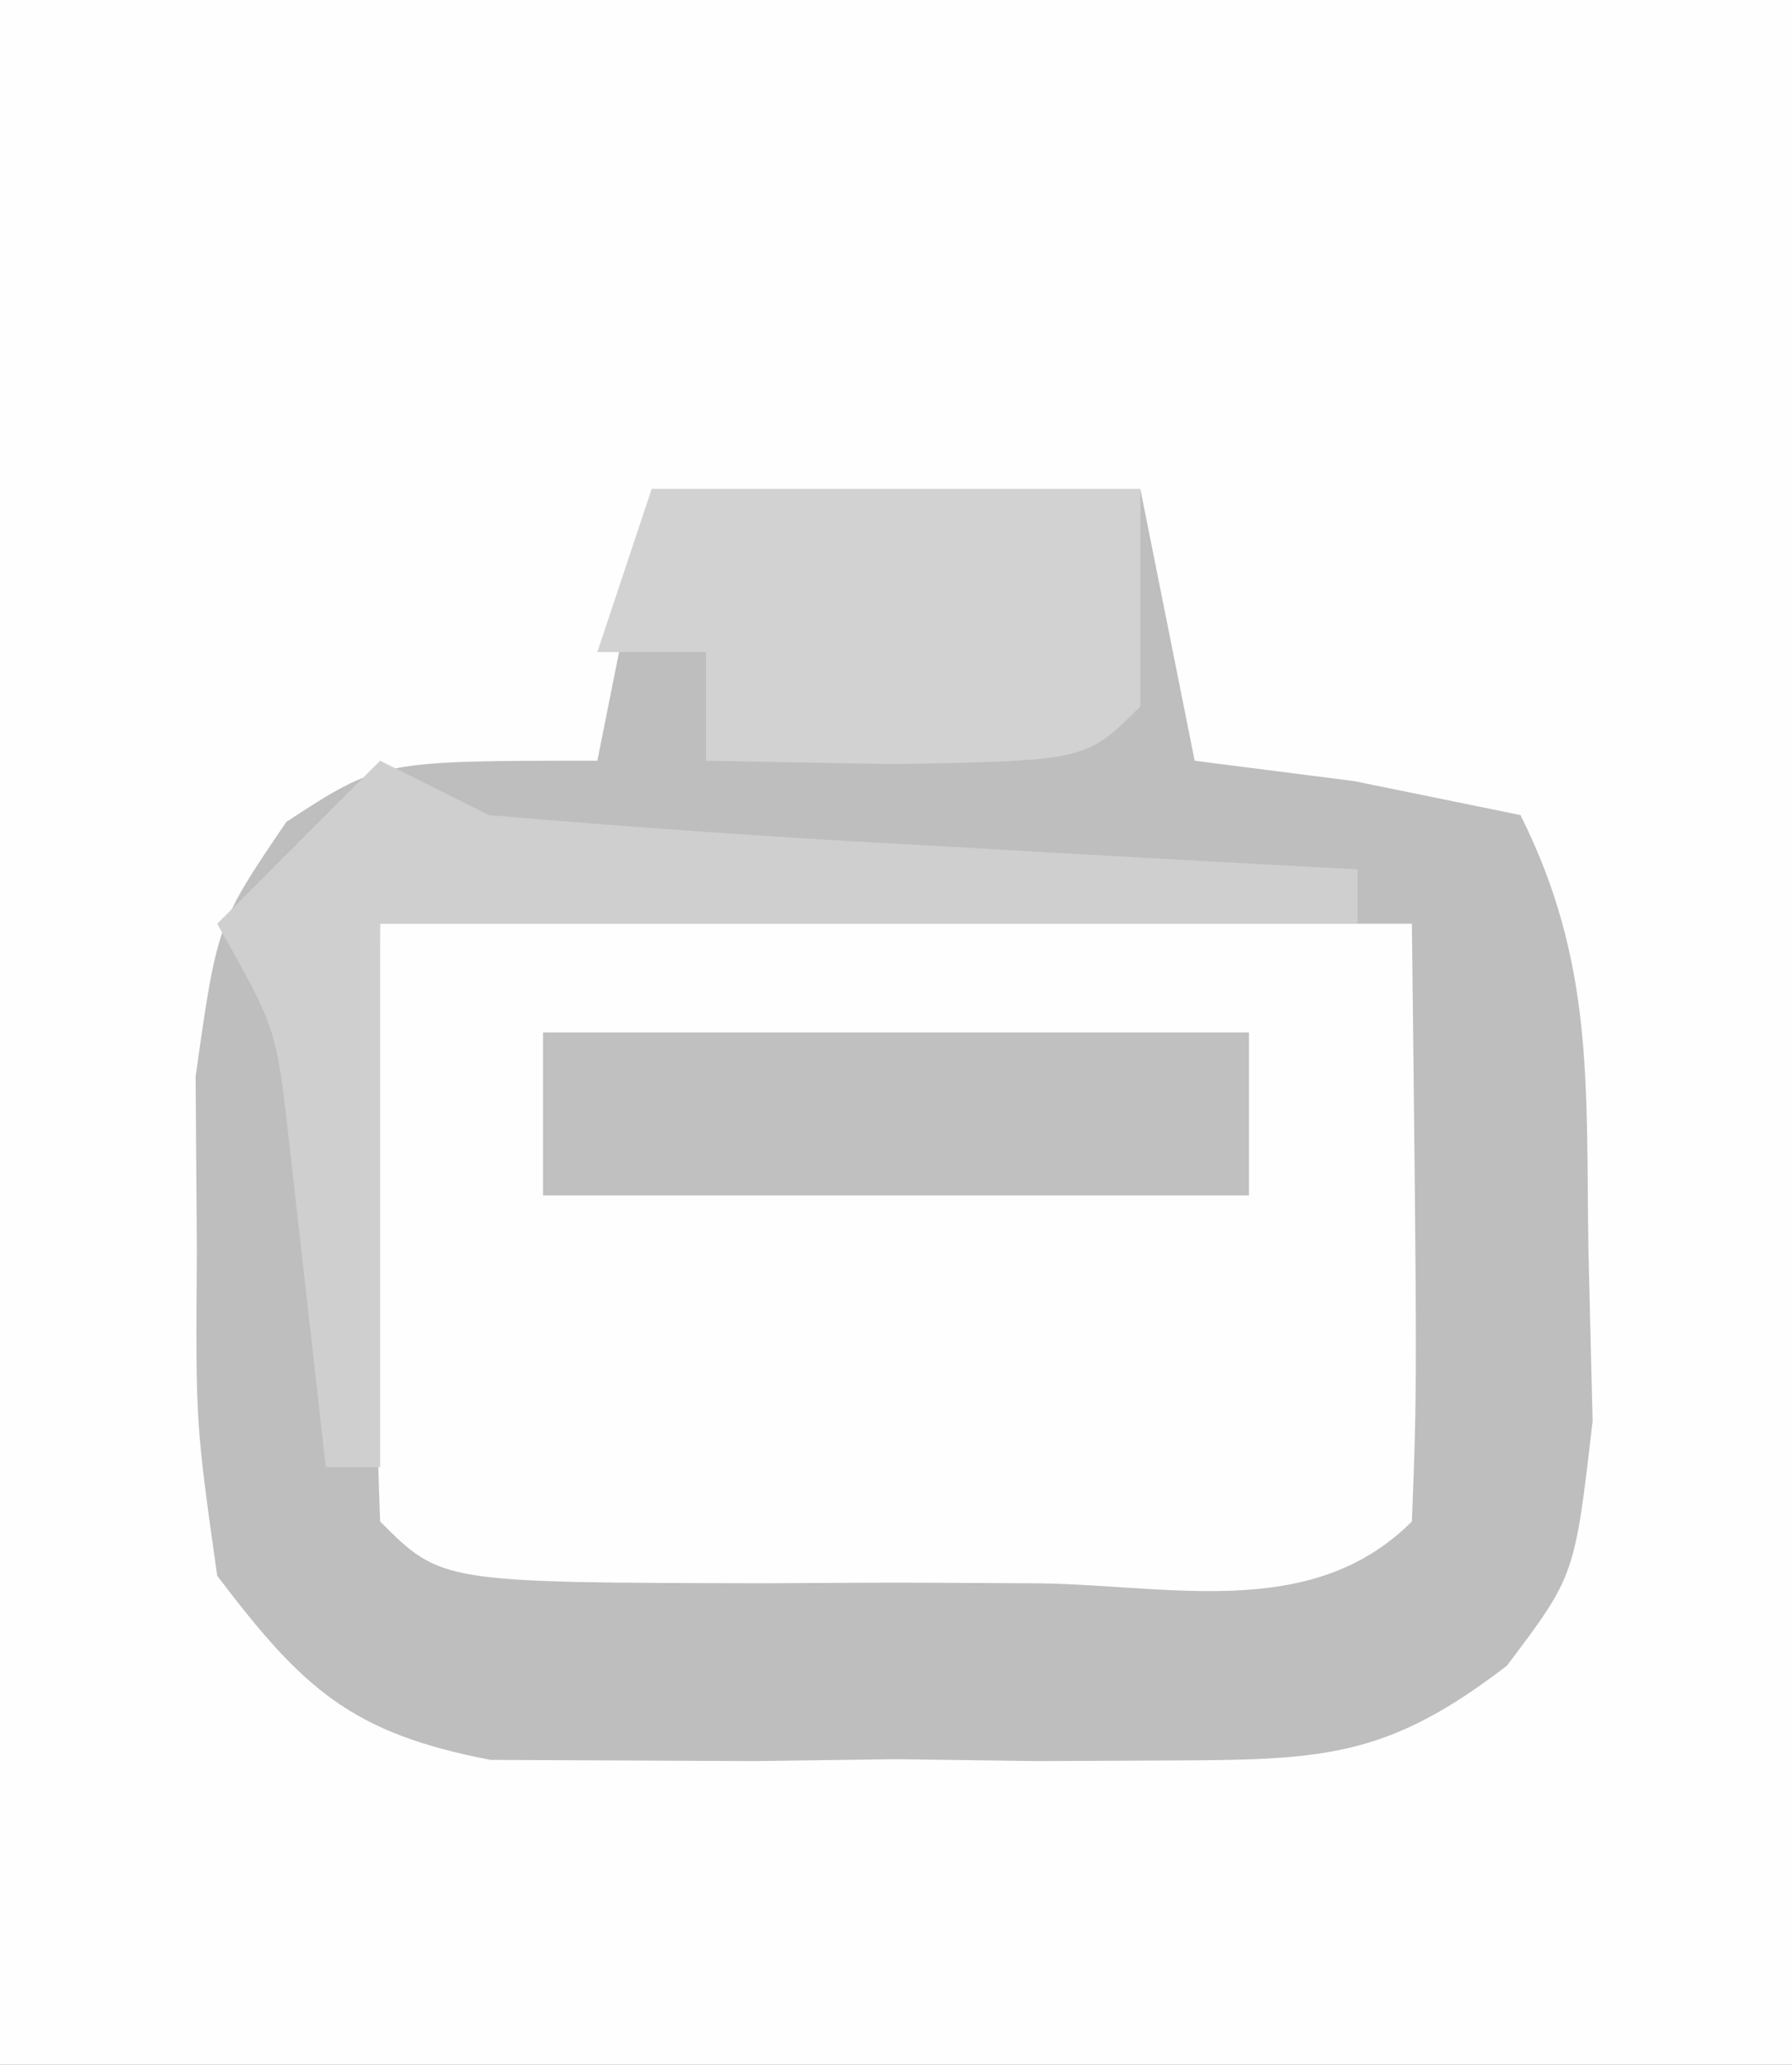 <?xml version="1.0" encoding="UTF-8"?>
<svg version="1.1" xmlns="http://www.w3.org/2000/svg" width="33" height="38">
<rect width="100%" height="100%" fill="#333333" stroke="none"/>
<path d="M0 0 C10.89 0 21.78 0 33 0 C33 12.54 33 25.08 33 38 C22.11 38 11.22 38 0 38 C0 25.46 0 12.92 0 0 Z " fill="#FEFEFE" transform="translate(0,0)"/>
<path d="M0 0 C2.97 0 5.94 0 9 0 C9.33 1.65 9.66 3.3 10 5 C10.969 5.124 11.939 5.247 12.938 5.375 C14.453 5.684 14.453 5.684 16 6 C17.353 8.706 17.206 10.919 17.25 13.938 C17.276 14.998 17.302 16.059 17.328 17.152 C17 20 17 20 15.751 21.653 C13.568 23.333 12.389 23.386 9.656 23.398 C8.822 23.402 7.988 23.406 7.129 23.41 C5.828 23.393 5.828 23.393 4.5 23.375 C3.632 23.387 2.765 23.398 1.871 23.41 C1.037 23.406 0.203 23.402 -0.656 23.398 C-1.798 23.393 -1.798 23.393 -2.963 23.388 C-5.54 22.897 -6.428 22.07 -8 20 C-8.398 17.188 -8.398 17.188 -8.375 14 C-8.383 12.948 -8.39 11.896 -8.398 10.812 C-8 8 -8 8 -6.727 6.125 C-5 5 -5 5 -1 5 C-0.67 3.35 -0.34 1.7 0 0 Z " fill="#BEBEBE" transform="translate(12,9)"/>
<path d="M0 0 C6.27 0 12.54 0 19 0 C19.098 8.496 19.098 8.496 19 11 C17.114 12.886 14.422 12.132 11.918 12.137 C11.12 12.133 10.322 12.129 9.5 12.125 C8.702 12.129 7.904 12.133 7.082 12.137 C1.127 12.127 1.127 12.127 0 11 C-0.143 7.331 -0.042 3.673 0 0 Z " fill="#FEFEFE" transform="translate(7,17)"/>
<path d="M0 0 C2.97 0 5.94 0 9 0 C9 1.32 9 2.64 9 4 C8 5 8 5 4.438 5.062 C3.303 5.042 2.169 5.021 1 5 C1 4.34 1 3.68 1 3 C0.34 3 -0.32 3 -1 3 C-0.67 2.01 -0.34 1.02 0 0 Z " fill="#D2D2D2" transform="translate(12,9)"/>
<path d="M0 0 C4.29 0 8.58 0 13 0 C13 0.99 13 1.98 13 3 C8.71 3 4.42 3 0 3 C0 2.01 0 1.02 0 0 Z " fill="#C0C0C0" transform="translate(10,19)"/>
<path d="M0 0 C0.66 0.33 1.32 0.66 2 1 C4.713 1.232 7.408 1.419 10.125 1.562 C11.256 1.627 11.256 1.627 12.41 1.693 C14.273 1.799 16.137 1.9 18 2 C18 2.33 18 2.66 18 3 C12.06 3 6.12 3 0 3 C0 6.3 0 9.6 0 13 C-0.33 13 -0.66 13 -1 13 C-1.228 10.982 -1.456 8.964 -1.684 6.945 C-1.913 4.926 -1.913 4.926 -3 3 C-2.01 2.01 -1.02 1.02 0 0 Z " fill="#CFCFCF" transform="translate(7,14)"/>
</svg>
